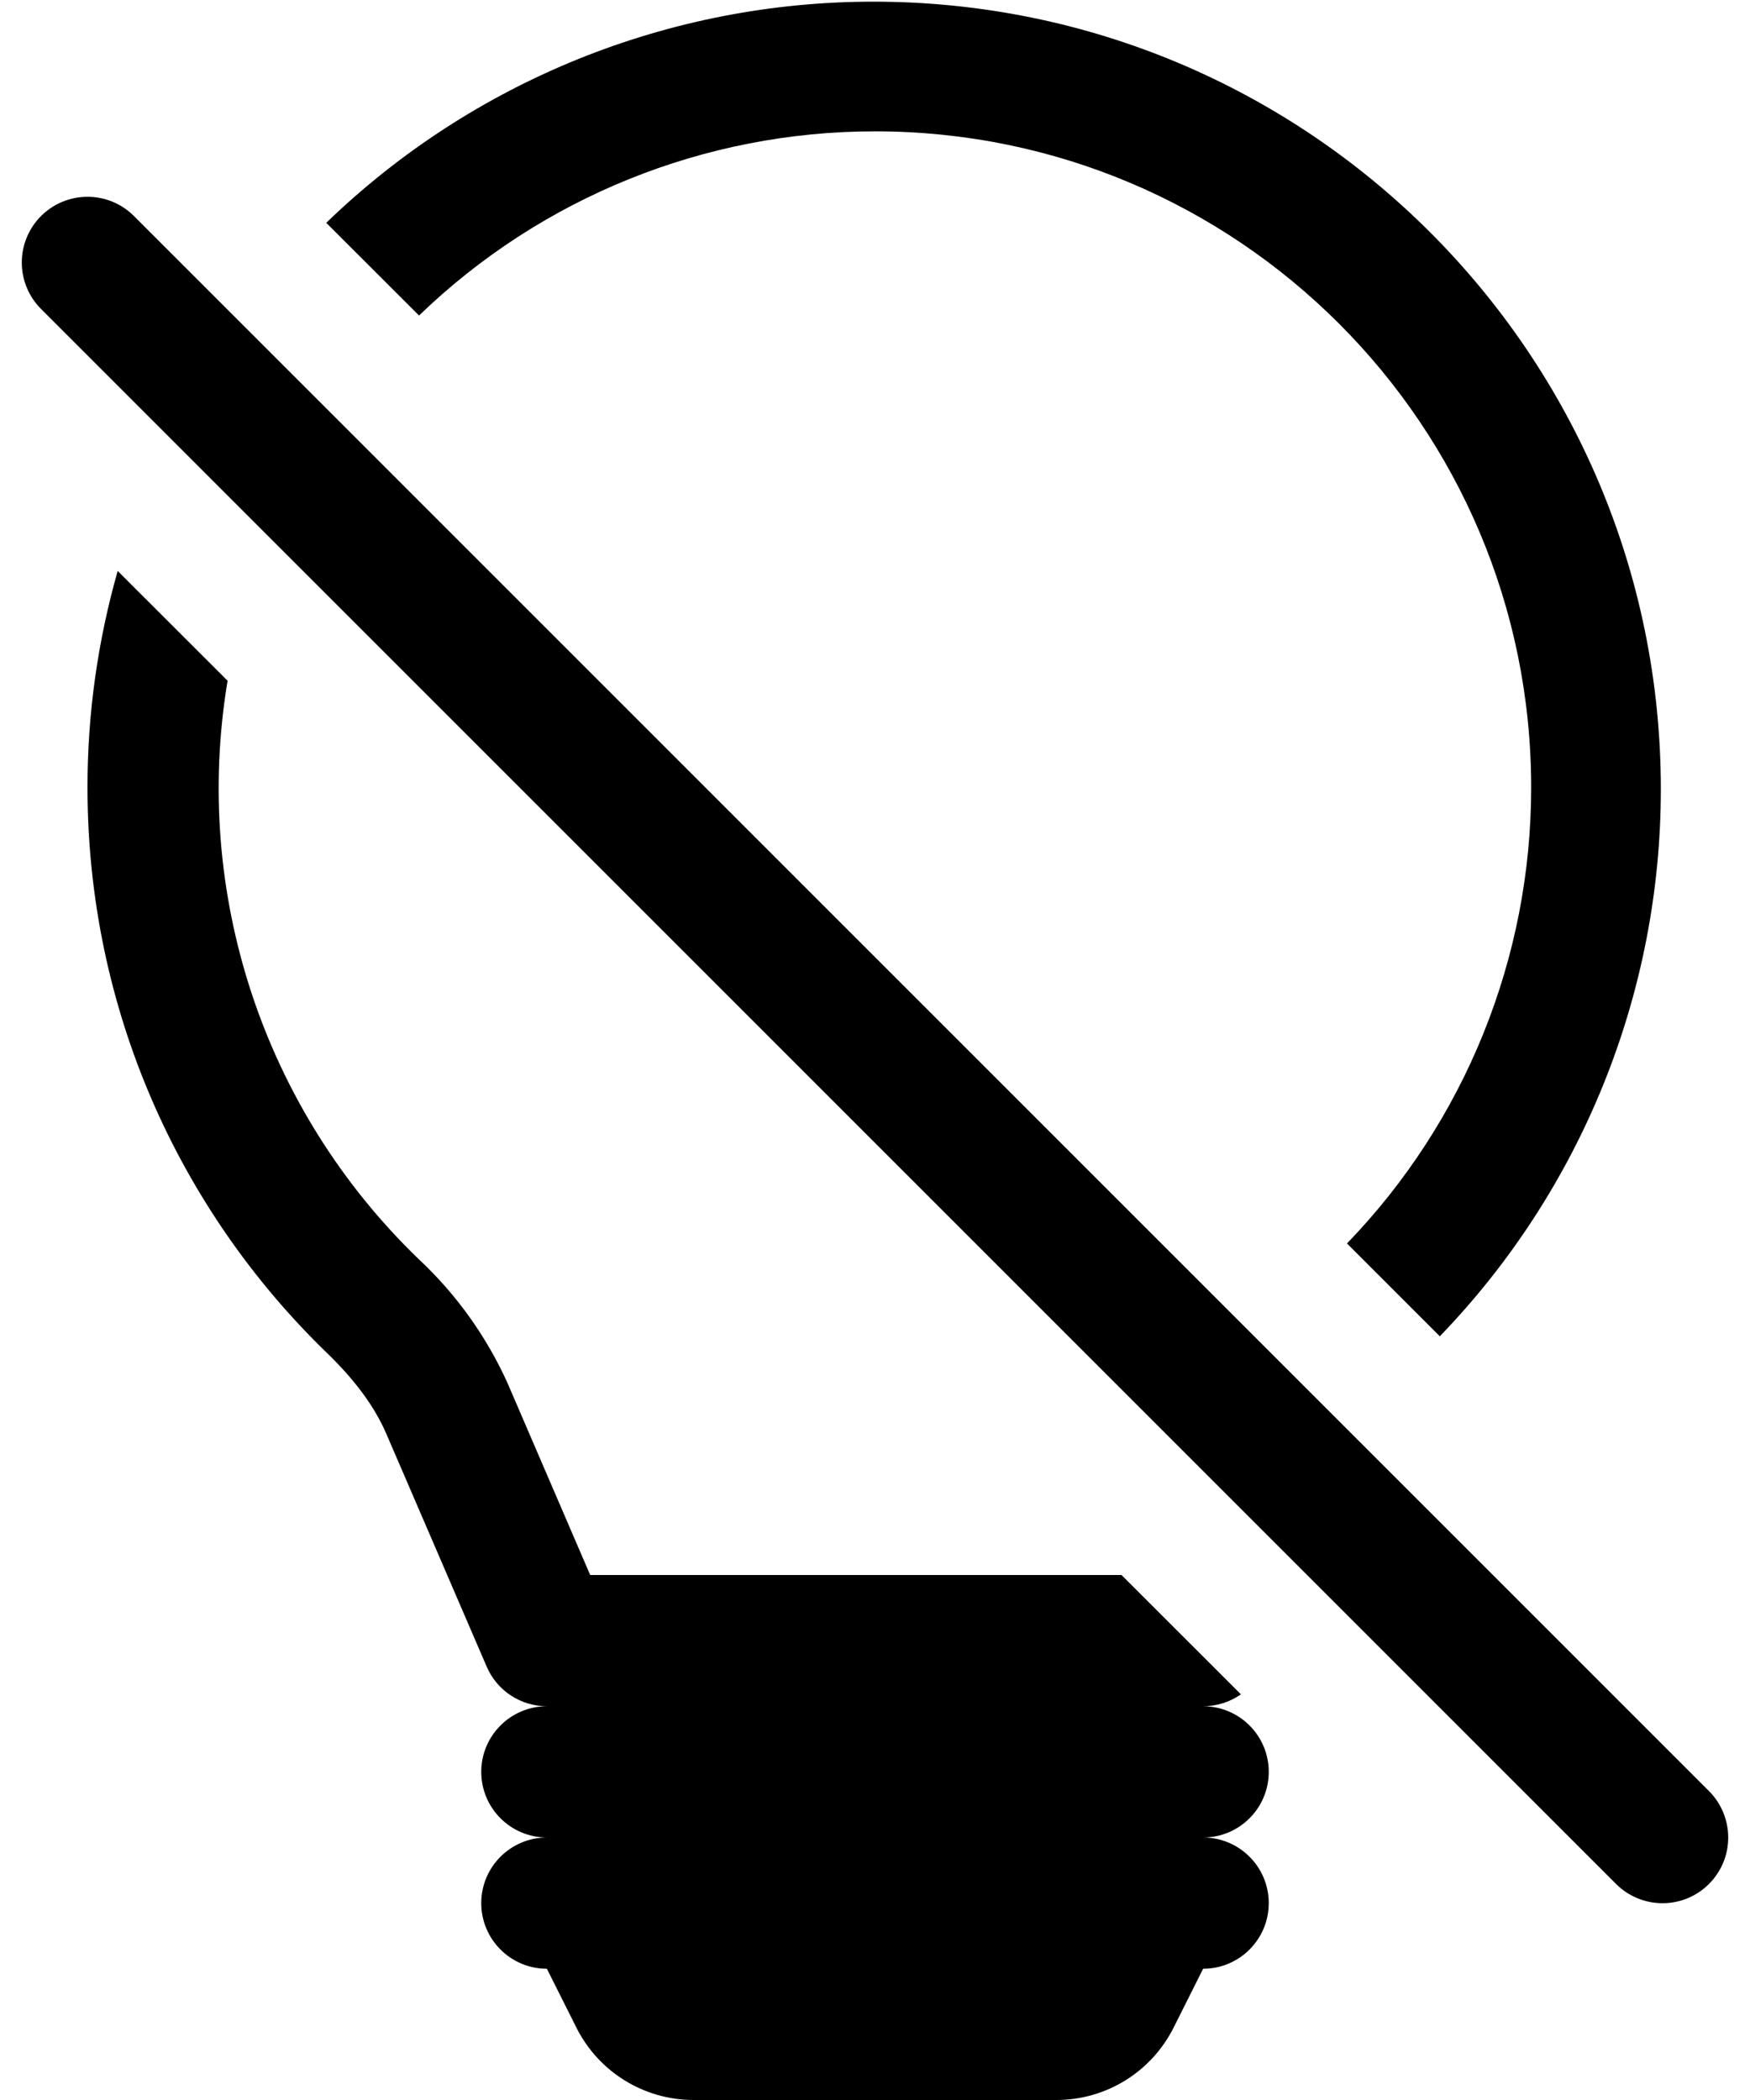 ﻿<?xml version="1.0" encoding="utf-8"?>
<svg version="1.1" xmlns:xlink="http://www.w3.org/1999/xlink" width="20px" height="24px" xmlns="http://www.w3.org/2000/svg">
  <defs>
    <pattern id="BGPattern" patternUnits="userSpaceOnUse" alignment="0 0" imageRepeat="None" />
    <mask fill="white" id="Clip5861">
      <path d="M 2.601 7.78  L 1.345 6.525  C 1.116 7.33  0.999 8.163  1 9  C 1 11.537  2.05 13.83  3.739 15.465  C 4.043 15.759  4.278 16.065  4.418 16.393  L 5.562 19.047  C 5.68 19.322  5.951 19.5  6.25 19.5  C 5.836 19.5  5.5 19.836  5.5 20.25  C 5.5 20.664  5.836 21  6.25 21  C 5.836 21  5.5 21.336  5.5 21.75  C 5.5 22.164  5.836 22.5  6.25 22.5  L 6.586 23.17  C 6.84 23.679  7.359 24  7.927 24  L 12.073 24  C 12.641 24  13.16 23.679  13.414 23.17  L 13.75 22.5  C 14.164 22.5  14.5 22.164  14.5 21.75  C 14.5 21.336  14.164 21  13.75 21  C 14.164 21  14.5 20.664  14.5 20.25  C 14.5 19.836  14.164 19.5  13.75 19.5  C 13.905 19.5  14.056 19.452  14.182 19.364  L 12.817 18  L 6.745 18  L 5.797 15.799  C 5.555 15.267  5.211 14.787  4.783 14.388  C 3.012 12.679  2.196 10.208  2.601 7.78  Z M 3.729 2.546  L 3.727 2.545  L 4.789 3.606  C 6.187 2.255  8.055 1.501  9.999 1.501  C 14.141 1.501  17.499 4.859  17.499 9.001  C 17.499 10.945  16.745 12.813  15.394 14.211  L 16.455 15.272  C 18.075 13.594  18.981 11.352  18.981 9.019  C 18.981 4.049  14.951 0.019  9.981 0.019  C 7.648 0.019  5.406 0.925  3.729 2.546  Z M 0.249 3  C 0.249 2.801  0.328 2.61  0.469 2.469  C 0.61 2.328  0.801 2.249  1 2.249  C 1.199 2.249  1.39 2.328  1.531 2.469  L 19.531 20.469  C 19.672 20.61  19.751 20.801  19.751 21  C 19.751 21.415  19.415 21.751  19 21.751  C 18.801 21.751  18.61 21.672  18.469 21.531  L 0.469 3.531  C 0.328 3.39  0.249 3.199  0.249 3  Z " fill-rule="evenodd" />
    </mask>
  </defs>
  <g>
    <path d="M 2.601 7.78  L 1.345 6.525  C 1.116 7.33  0.999 8.163  1 9  C 1 11.537  2.05 13.83  3.739 15.465  C 4.043 15.759  4.278 16.065  4.418 16.393  L 5.562 19.047  C 5.68 19.322  5.951 19.5  6.25 19.5  C 5.836 19.5  5.5 19.836  5.5 20.25  C 5.5 20.664  5.836 21  6.25 21  C 5.836 21  5.5 21.336  5.5 21.75  C 5.5 22.164  5.836 22.5  6.25 22.5  L 6.586 23.17  C 6.84 23.679  7.359 24  7.927 24  L 12.073 24  C 12.641 24  13.16 23.679  13.414 23.17  L 13.75 22.5  C 14.164 22.5  14.5 22.164  14.5 21.75  C 14.5 21.336  14.164 21  13.75 21  C 14.164 21  14.5 20.664  14.5 20.25  C 14.5 19.836  14.164 19.5  13.75 19.5  C 13.905 19.5  14.056 19.452  14.182 19.364  L 12.817 18  L 6.745 18  L 5.797 15.799  C 5.555 15.267  5.211 14.787  4.783 14.388  C 3.012 12.679  2.196 10.208  2.601 7.78  Z M 3.729 2.546  L 3.727 2.545  L 4.789 3.606  C 6.187 2.255  8.055 1.501  9.999 1.501  C 14.141 1.501  17.499 4.859  17.499 9.001  C 17.499 10.945  16.745 12.813  15.394 14.211  L 16.455 15.272  C 18.075 13.594  18.981 11.352  18.981 9.019  C 18.981 4.049  14.951 0.019  9.981 0.019  C 7.648 0.019  5.406 0.925  3.729 2.546  Z M 0.249 3  C 0.249 2.801  0.328 2.61  0.469 2.469  C 0.61 2.328  0.801 2.249  1 2.249  C 1.199 2.249  1.39 2.328  1.531 2.469  L 19.531 20.469  C 19.672 20.61  19.751 20.801  19.751 21  C 19.751 21.415  19.415 21.751  19 21.751  C 18.801 21.751  18.61 21.672  18.469 21.531  L 0.469 3.531  C 0.328 3.39  0.249 3.199  0.249 3  Z " fill-rule="nonzero" fill="rgba(0, 0, 0, 1)" stroke="none" class="fill" />
    <path d="M 2.601 7.78  L 1.345 6.525  C 1.116 7.33  0.999 8.163  1 9  C 1 11.537  2.05 13.83  3.739 15.465  C 4.043 15.759  4.278 16.065  4.418 16.393  L 5.562 19.047  C 5.68 19.322  5.951 19.5  6.25 19.5  C 5.836 19.5  5.5 19.836  5.5 20.25  C 5.5 20.664  5.836 21  6.25 21  C 5.836 21  5.5 21.336  5.5 21.75  C 5.5 22.164  5.836 22.5  6.25 22.5  L 6.586 23.17  C 6.84 23.679  7.359 24  7.927 24  L 12.073 24  C 12.641 24  13.16 23.679  13.414 23.17  L 13.75 22.5  C 14.164 22.5  14.5 22.164  14.5 21.75  C 14.5 21.336  14.164 21  13.75 21  C 14.164 21  14.5 20.664  14.5 20.25  C 14.5 19.836  14.164 19.5  13.75 19.5  C 13.905 19.5  14.056 19.452  14.182 19.364  L 12.817 18  L 6.745 18  L 5.797 15.799  C 5.555 15.267  5.211 14.787  4.783 14.388  C 3.012 12.679  2.196 10.208  2.601 7.78  Z " stroke-width="0" stroke-dasharray="0" stroke="rgba(255, 255, 255, 0)" fill="none" class="stroke" mask="url(#Clip5861)" />
    <path d="M 3.729 2.546  L 3.727 2.545  L 4.789 3.606  C 6.187 2.255  8.055 1.501  9.999 1.501  C 14.141 1.501  17.499 4.859  17.499 9.001  C 17.499 10.945  16.745 12.813  15.394 14.211  L 16.455 15.272  C 18.075 13.594  18.981 11.352  18.981 9.019  C 18.981 4.049  14.951 0.019  9.981 0.019  C 7.648 0.019  5.406 0.925  3.729 2.546  Z " stroke-width="0" stroke-dasharray="0" stroke="rgba(255, 255, 255, 0)" fill="none" class="stroke" mask="url(#Clip5861)" />
    <path d="M 0.249 3  C 0.249 2.801  0.328 2.61  0.469 2.469  C 0.61 2.328  0.801 2.249  1 2.249  C 1.199 2.249  1.39 2.328  1.531 2.469  L 19.531 20.469  C 19.672 20.61  19.751 20.801  19.751 21  C 19.751 21.415  19.415 21.751  19 21.751  C 18.801 21.751  18.61 21.672  18.469 21.531  L 0.469 3.531  C 0.328 3.39  0.249 3.199  0.249 3  Z " stroke-width="0" stroke-dasharray="0" stroke="rgba(255, 255, 255, 0)" fill="none" class="stroke" mask="url(#Clip5861)" />
  </g>
</svg>